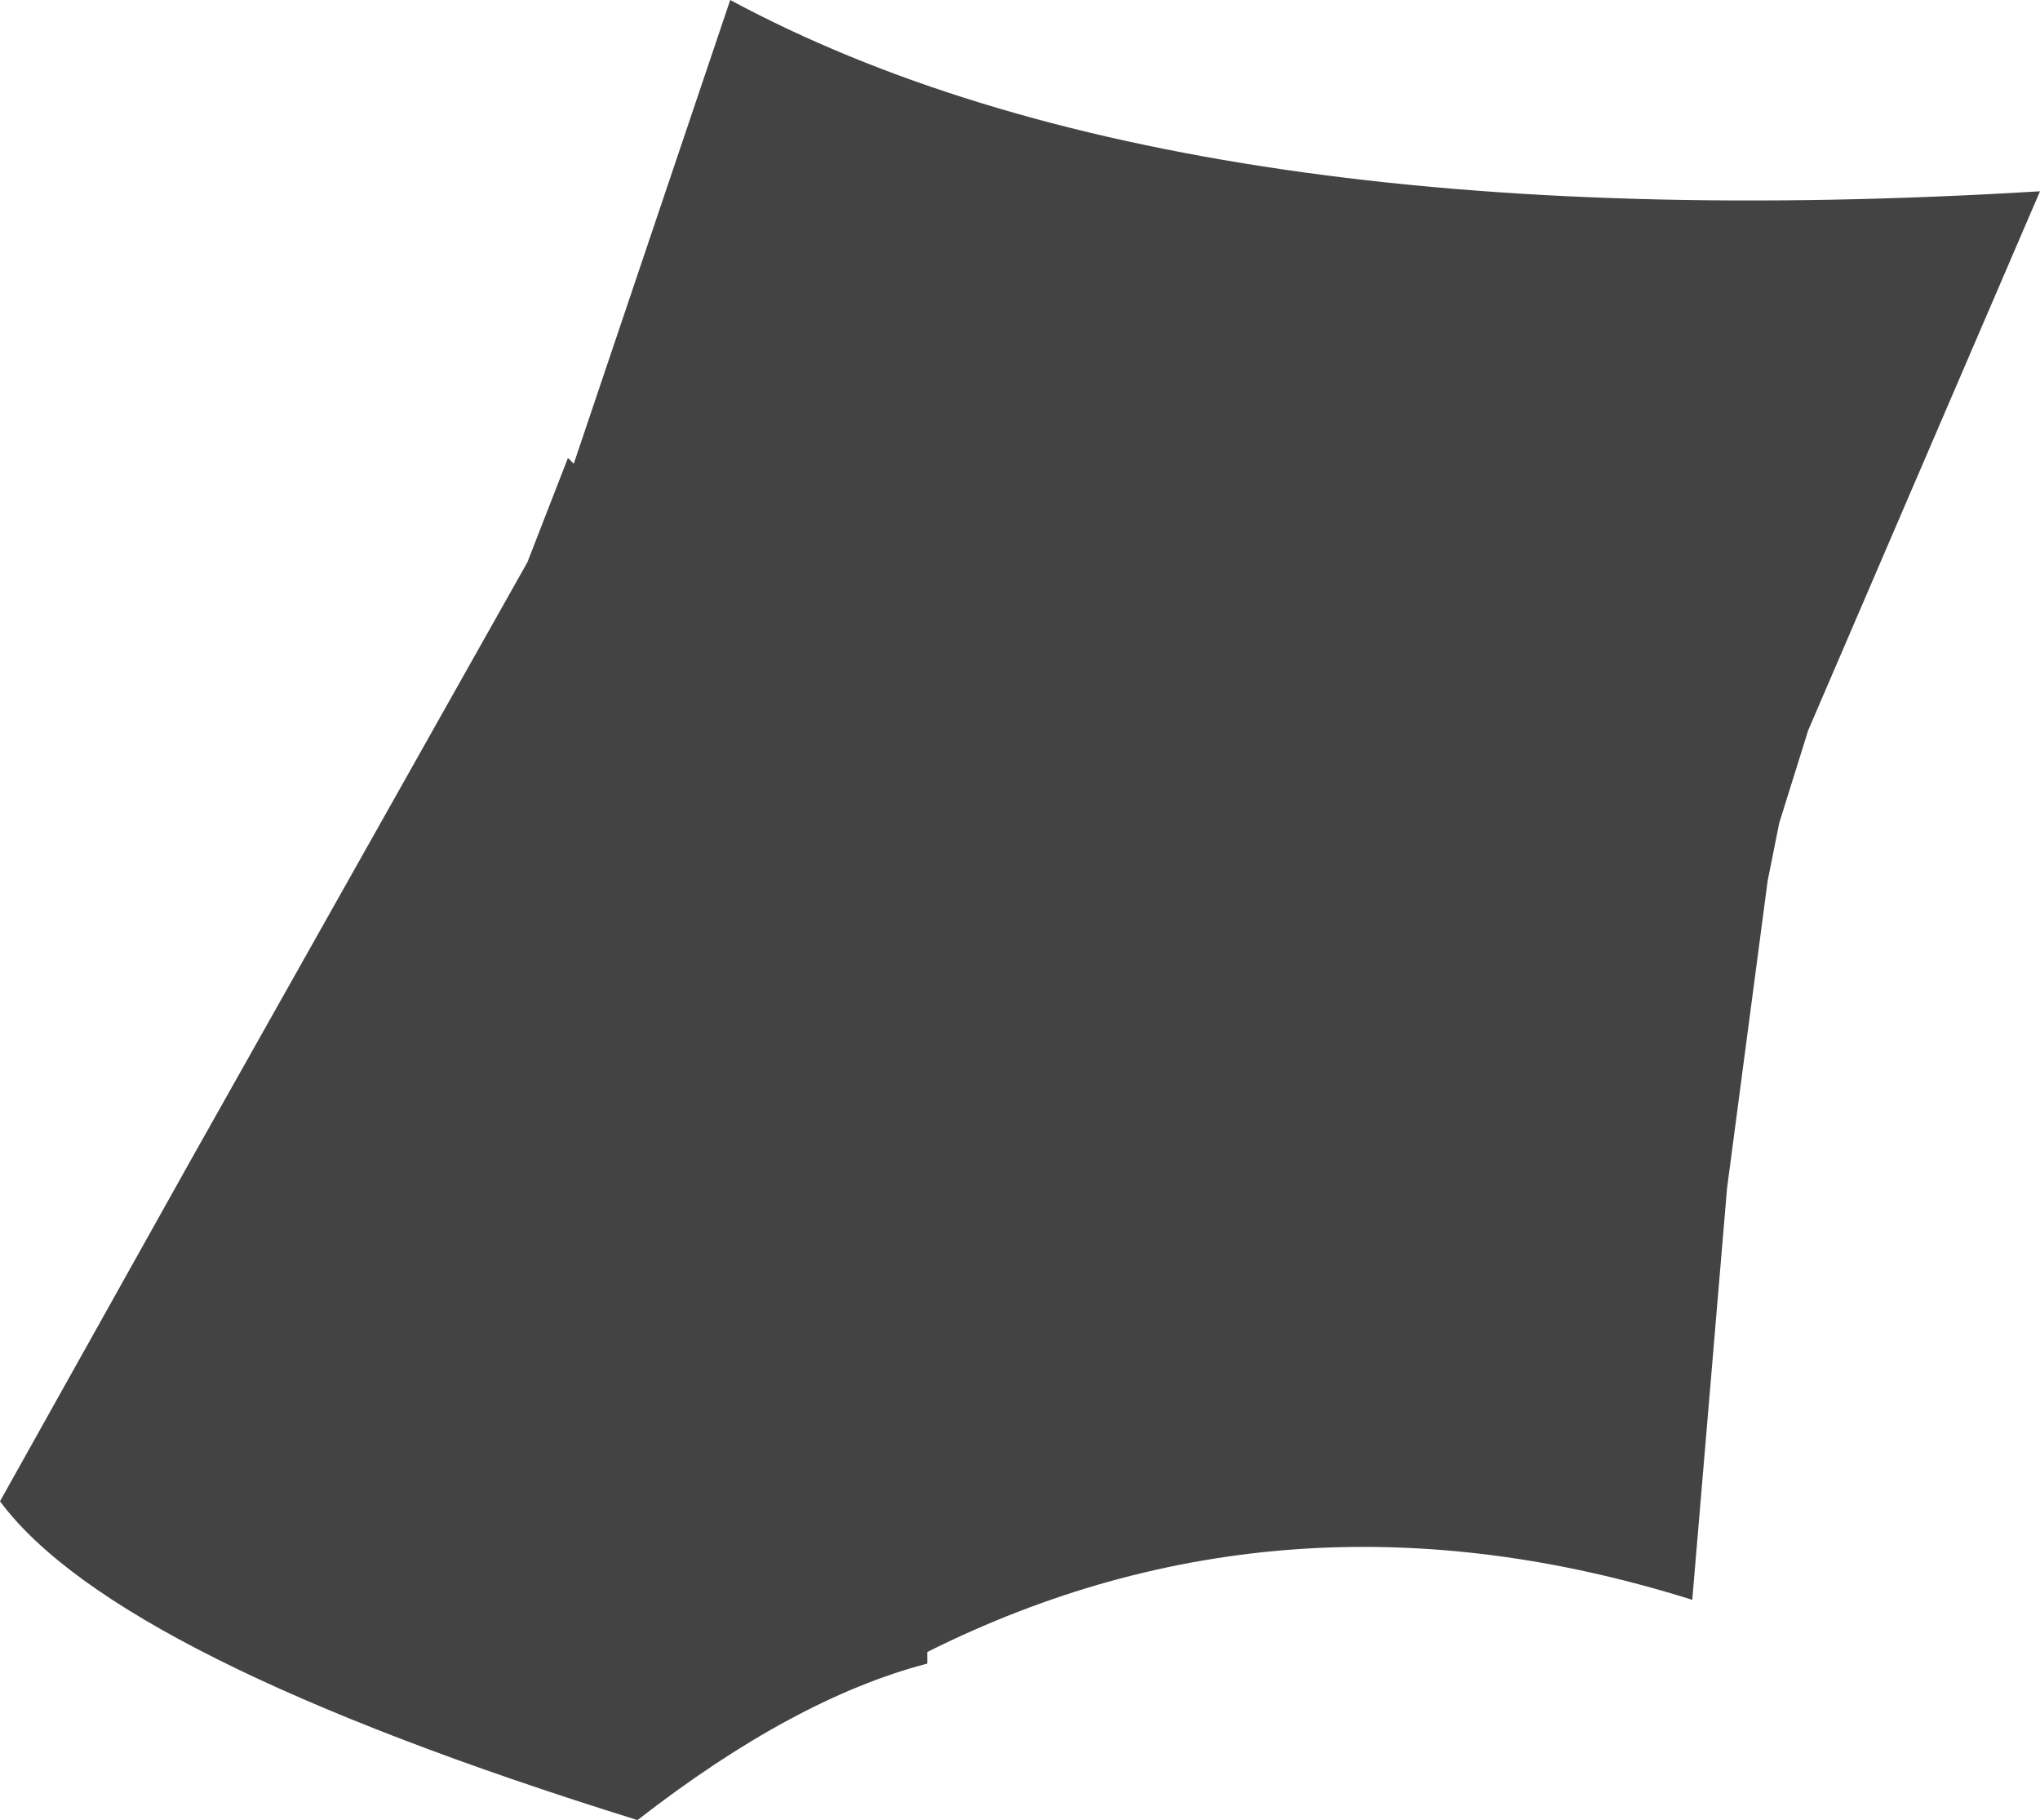 <?xml version="1.0" encoding="UTF-8" standalone="no"?>
<svg xmlns:xlink="http://www.w3.org/1999/xlink" height="15.7px" width="17.6px" xmlns="http://www.w3.org/2000/svg">
  <g transform="matrix(1.0, 0.0, 0.0, 1.0, 8.8, 7.85)">
    <path d="M8.8 -6.2 L6.8 -1.55 6.55 -0.75 6.45 -0.25 6.1 2.4 5.8 5.95 Q2.3 4.85 -0.8 6.4 L-0.8 6.5 Q-1.95 6.8 -3.3 7.85 -7.8 6.45 -8.8 5.1 L-7.15 2.15 -4.25 -3.0 -3.9 -3.9 -3.85 -3.85 -2.5 -7.85 Q1.4 -5.75 8.8 -6.2" fill="#434343" fill-rule="evenodd" stroke="none"/>
  </g>
</svg>
